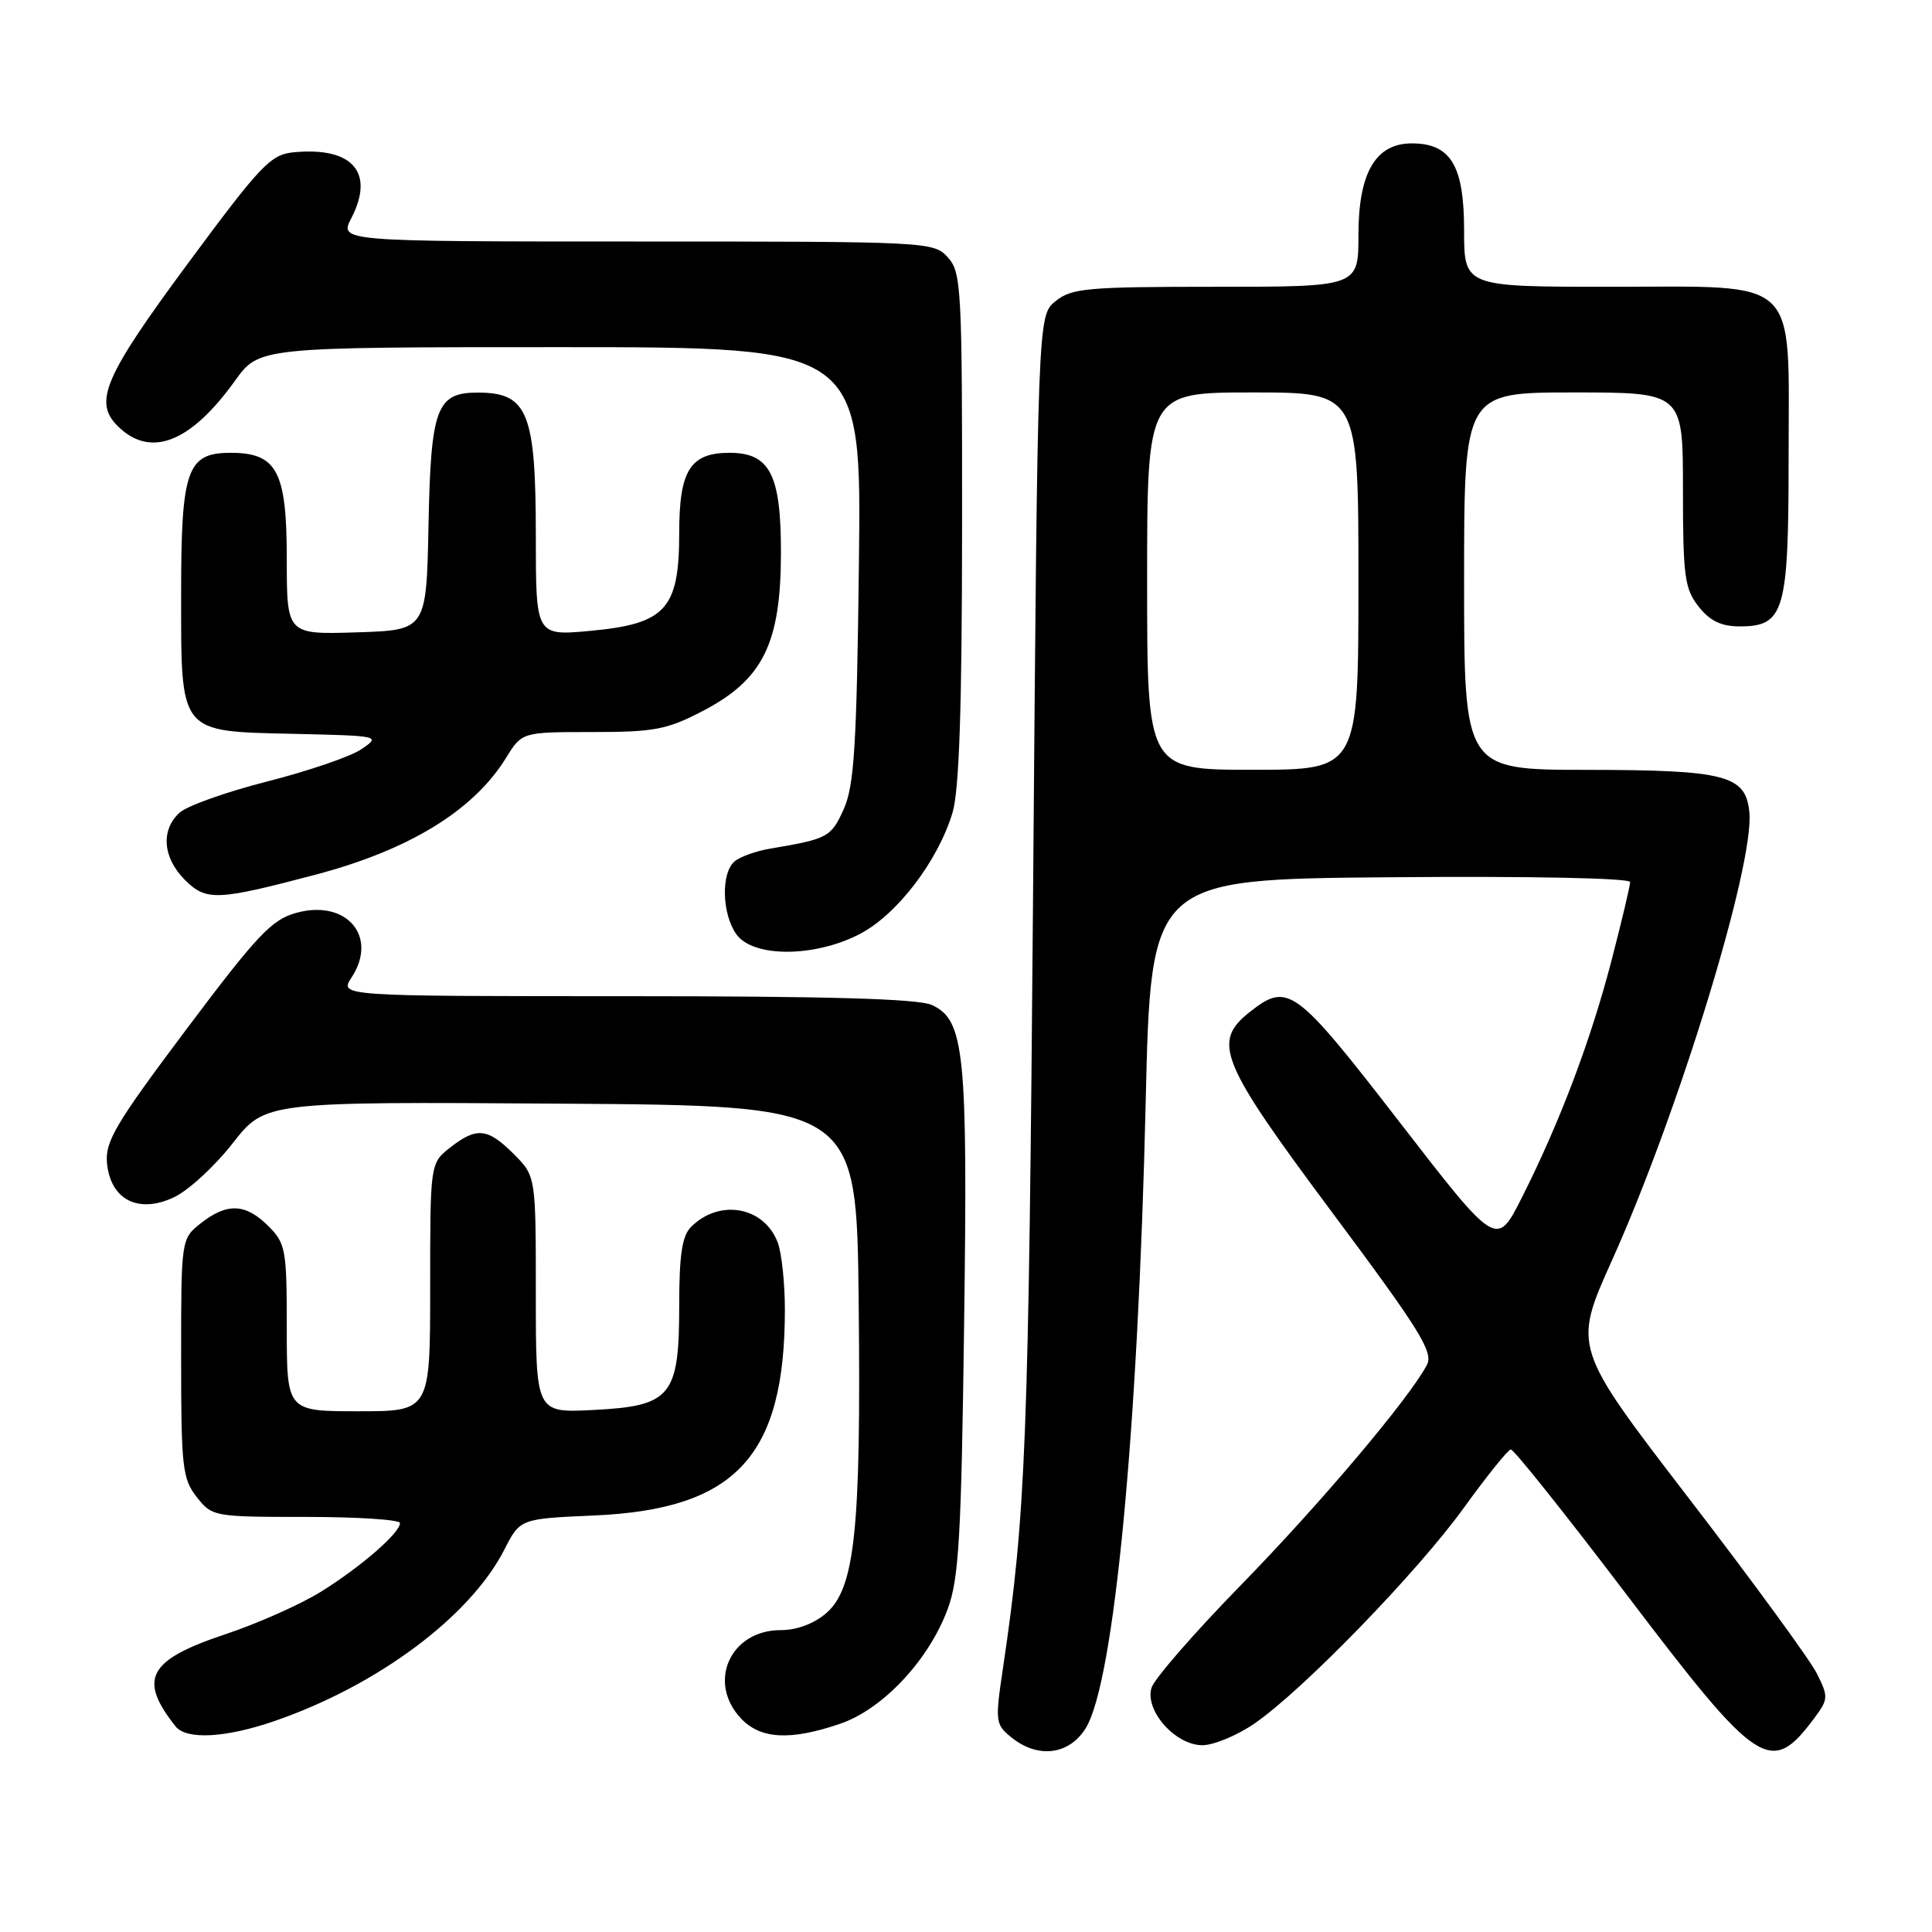 <?xml version="1.0" encoding="UTF-8" standalone="no"?>
<!DOCTYPE svg PUBLIC "-//W3C//DTD SVG 1.1//EN" "http://www.w3.org/Graphics/SVG/1.1/DTD/svg11.dtd" >
<svg xmlns="http://www.w3.org/2000/svg" xmlns:xlink="http://www.w3.org/1999/xlink" version="1.1" viewBox="0 0 256 256">
 <g >
 <path fill="currentColor"
d=" M 143.89 228.95 C 147.63 222.79 150.80 189.64 151.81 146.00 C 152.50 116.50 152.50 116.50 184.25 116.24 C 202.71 116.08 216.00 116.35 216.00 116.88 C 216.00 117.37 214.89 122.06 213.53 127.29 C 210.77 137.89 206.68 148.73 201.65 158.69 C 198.31 165.32 198.31 165.32 185.43 148.66 C 171.62 130.81 170.67 130.11 165.63 134.07 C 160.55 138.07 161.60 140.63 176.56 160.71 C 188.24 176.38 189.97 179.18 189.06 180.89 C 186.62 185.44 174.94 199.26 164.46 210.00 C 158.28 216.32 152.93 222.47 152.58 223.65 C 151.67 226.66 155.74 231.25 159.32 231.25 C 160.81 231.25 163.92 229.96 166.22 228.38 C 172.60 224.00 187.83 208.31 194.00 199.75 C 197.03 195.56 199.81 192.10 200.19 192.06 C 200.58 192.03 207.55 200.78 215.69 211.50 C 233.00 234.30 234.64 235.38 240.39 227.68 C 242.27 225.16 242.29 224.84 240.75 221.76 C 239.86 219.97 232.22 209.51 223.77 198.52 C 208.41 178.53 208.41 178.53 213.59 167.02 C 222.41 147.42 232.48 114.58 231.80 107.63 C 231.32 102.72 228.69 102.03 210.25 102.01 C 194.00 102.00 194.00 102.00 194.00 77.00 C 194.00 52.00 194.00 52.00 208.50 52.00 C 223.00 52.00 223.00 52.00 223.00 64.87 C 223.00 76.37 223.22 78.01 225.07 80.37 C 226.58 82.28 228.07 83.00 230.52 83.00 C 236.44 83.00 237.00 81.07 237.00 60.59 C 237.00 36.30 238.78 38.00 213.33 38.00 C 194.00 38.00 194.00 38.00 194.00 30.50 C 194.00 21.94 192.23 19.00 187.07 19.00 C 182.27 19.00 180.00 22.90 180.00 31.13 C 180.00 38.00 180.00 38.00 161.11 38.00 C 144.01 38.00 142.00 38.18 139.86 39.91 C 137.50 41.82 137.50 41.82 136.89 118.16 C 136.30 191.09 135.94 200.53 132.91 220.96 C 131.84 228.12 131.89 228.49 134.01 230.21 C 137.54 233.07 141.70 232.54 143.89 228.95 Z  M 36.37 228.05 C 50.04 223.34 62.31 214.19 66.83 205.33 C 68.92 201.24 68.92 201.24 78.71 200.81 C 97.51 199.99 104.00 192.98 104.00 173.52 C 104.00 170.00 103.57 166.00 103.05 164.63 C 101.24 159.87 95.33 158.81 91.57 162.57 C 90.38 163.76 90.00 166.28 90.00 172.96 C 90.00 185.03 88.94 186.31 78.61 186.83 C 71.00 187.22 71.00 187.22 71.00 171.53 C 71.00 155.85 71.00 155.85 68.08 152.92 C 64.61 149.45 63.15 149.31 59.63 152.07 C 57.00 154.15 57.00 154.15 57.00 170.57 C 57.00 187.00 57.00 187.00 47.50 187.00 C 38.00 187.00 38.00 187.00 38.00 175.95 C 38.00 165.56 37.86 164.76 35.55 162.45 C 32.55 159.46 30.10 159.35 26.63 162.07 C 24.00 164.15 24.00 164.15 24.00 179.94 C 24.00 194.40 24.17 195.95 26.07 198.37 C 28.11 200.96 28.34 201.00 40.57 201.00 C 47.41 201.00 53.00 201.37 53.00 201.81 C 53.00 203.11 47.92 207.54 42.61 210.86 C 39.92 212.55 34.18 215.11 29.85 216.55 C 19.62 219.96 18.27 222.46 23.26 228.75 C 24.69 230.56 29.86 230.29 36.37 228.05 Z  M 111.32 228.41 C 116.98 226.48 123.08 219.97 125.58 213.19 C 127.06 209.20 127.38 203.58 127.75 175.47 C 128.24 139.35 127.81 135.15 123.46 133.16 C 121.66 132.34 109.66 132.00 82.93 132.00 C 44.95 132.00 44.95 132.00 46.59 129.51 C 50.15 124.07 45.90 119.12 39.25 120.96 C 36.00 121.85 34.06 123.91 24.68 136.41 C 15.30 148.91 13.90 151.27 14.18 154.14 C 14.65 158.99 18.36 160.87 23.06 158.64 C 24.97 157.74 28.47 154.52 30.83 151.49 C 35.14 145.98 35.14 145.98 74.32 146.24 C 113.50 146.50 113.50 146.50 113.78 172.50 C 114.10 202.71 113.30 210.44 109.48 213.75 C 107.87 215.15 105.58 216.00 103.44 216.00 C 96.77 216.00 93.67 222.89 98.17 227.69 C 100.77 230.45 104.69 230.67 111.32 228.41 Z  M 114.02 123.71 C 118.93 121.11 124.31 114.04 126.22 107.66 C 127.10 104.70 127.47 93.79 127.48 69.86 C 127.50 38.16 127.39 36.09 125.60 34.11 C 123.72 32.03 123.09 32.00 84.32 32.00 C 44.95 32.00 44.95 32.00 46.56 28.89 C 49.69 22.83 46.70 19.43 38.91 20.18 C 35.86 20.47 34.56 21.84 24.83 35.00 C 13.82 49.90 12.38 53.24 15.57 56.43 C 19.89 60.75 25.21 58.71 31.14 50.45 C 34.34 46.00 34.34 46.00 74.25 46.00 C 114.16 46.00 114.16 46.00 113.81 74.75 C 113.52 98.88 113.19 104.10 111.80 107.21 C 110.13 110.93 109.70 111.16 102.10 112.44 C 100.22 112.75 98.09 113.51 97.35 114.13 C 95.53 115.64 95.64 121.05 97.56 123.78 C 99.76 126.92 108.02 126.88 114.02 123.71 Z  M 41.81 115.90 C 54.20 112.63 62.73 107.41 67.03 100.46 C 69.16 97.00 69.16 97.00 78.47 97.00 C 86.71 97.00 88.38 96.68 93.14 94.20 C 101.09 90.05 103.45 85.29 103.48 73.36 C 103.50 62.89 102.03 60.00 96.67 60.00 C 91.46 60.00 90.00 62.32 90.00 70.60 C 90.00 80.70 88.23 82.66 78.25 83.59 C 71.00 84.26 71.00 84.26 71.00 71.06 C 71.00 54.71 69.94 52.05 63.40 52.02 C 57.84 51.99 57.09 53.98 56.78 69.55 C 56.50 83.50 56.50 83.50 47.25 83.79 C 38.00 84.08 38.00 84.08 38.00 74.04 C 38.00 62.44 36.70 60.00 30.56 60.00 C 24.78 60.00 24.00 62.21 24.00 78.61 C 24.00 97.37 23.62 96.89 39.00 97.24 C 50.35 97.50 50.47 97.52 47.89 99.27 C 46.46 100.25 40.86 102.16 35.45 103.54 C 30.05 104.91 24.81 106.77 23.81 107.67 C 21.27 109.97 21.56 113.65 24.50 116.59 C 27.32 119.41 28.74 119.35 41.81 115.90 Z  M 152.00 77.00 C 152.00 52.00 152.00 52.00 166.00 52.00 C 180.00 52.00 180.00 52.00 180.00 77.00 C 180.00 102.00 180.00 102.00 166.00 102.00 C 152.00 102.00 152.00 102.00 152.00 77.00 Z "/>
</g>
</svg>